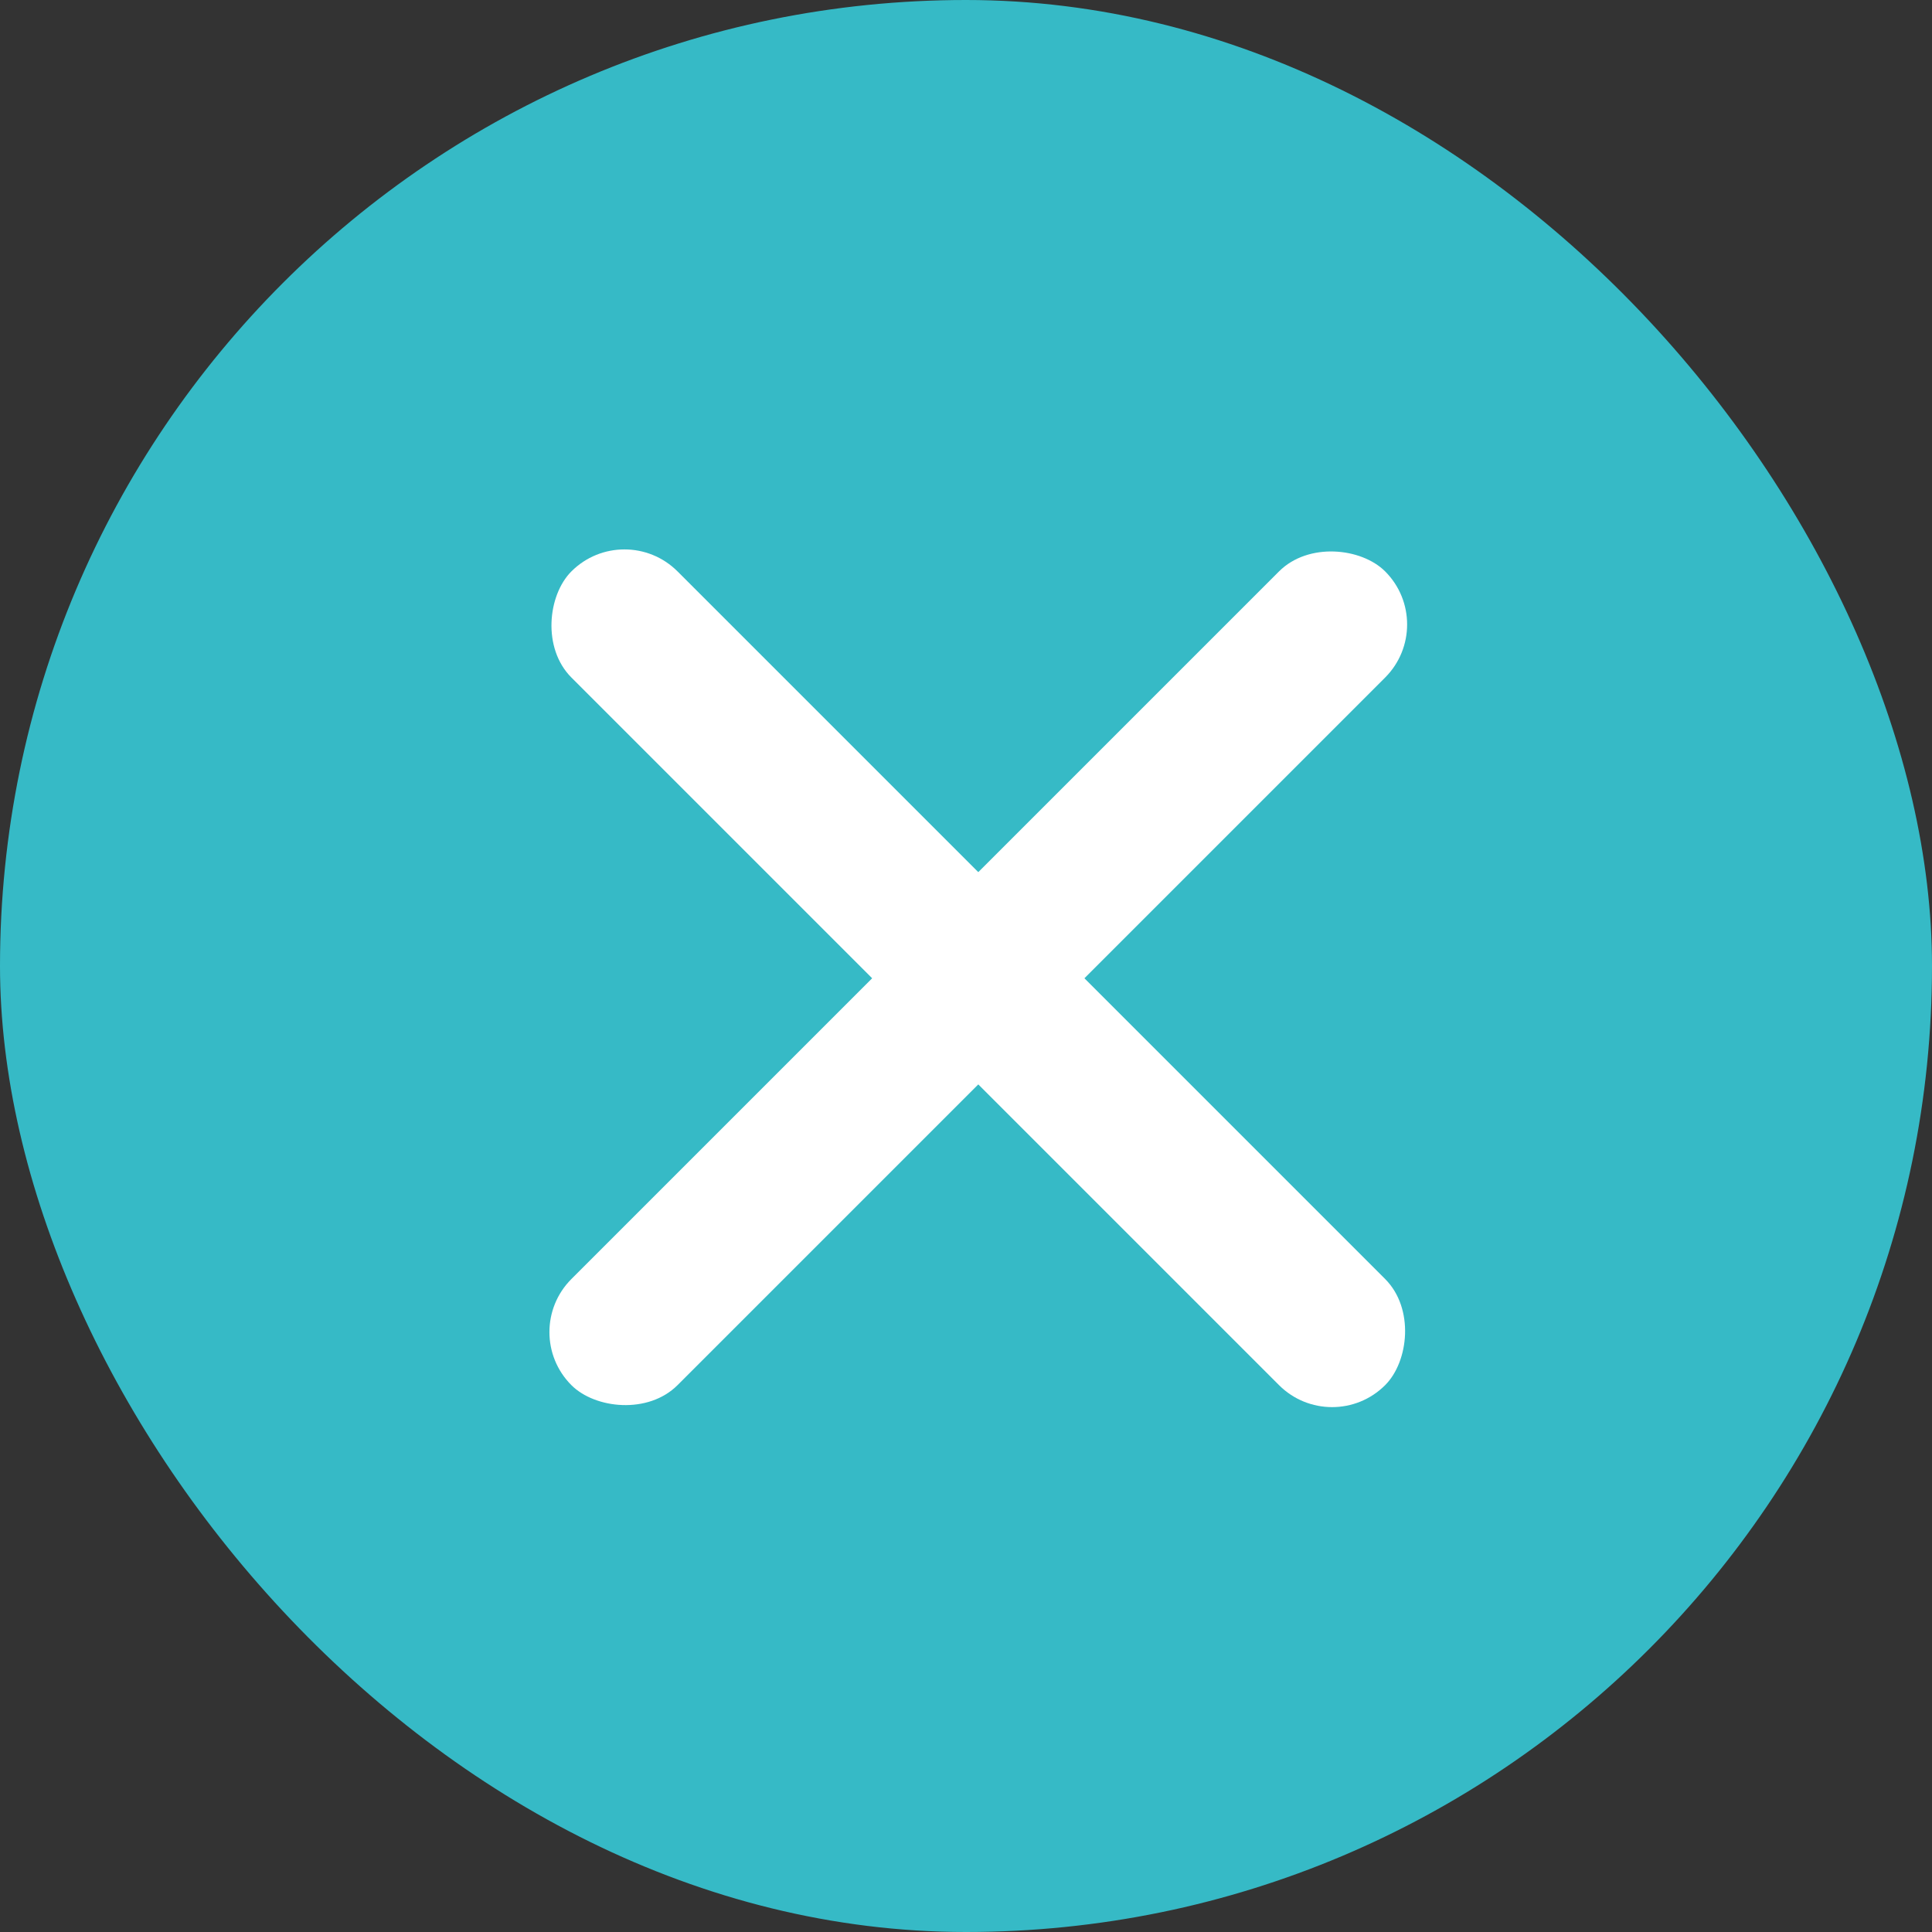 <svg xmlns="http://www.w3.org/2000/svg" width="41" height="41" viewBox="0 0 41 41">
  <rect x="0" y="0" width="41" height="41" fill="#333333" stroke="none"/>
  <g id="그룹_1722" data-name="그룹 1722" transform="translate(-1775 -96)">
    <rect id="사각형_27" data-name="사각형 27" width="41" height="41" rx="20.5" transform="translate(1775 96)" fill="#36bac6"/>
    <g id="그룹_1131" data-name="그룹 1131" transform="translate(-2 10)">
      <rect id="사각형_755" data-name="사각형 755" width="24.422" height="3.185" rx="1.593" transform="translate(1805.269 116.521) rotate(-135)" fill="#fff"/>
      <rect id="사각형_757" data-name="사각형 757" width="24.422" height="3.185" rx="1.593" transform="translate(1788 114.269) rotate(-45)" fill="#fff"/>
    </g>
  </g>
</svg>
